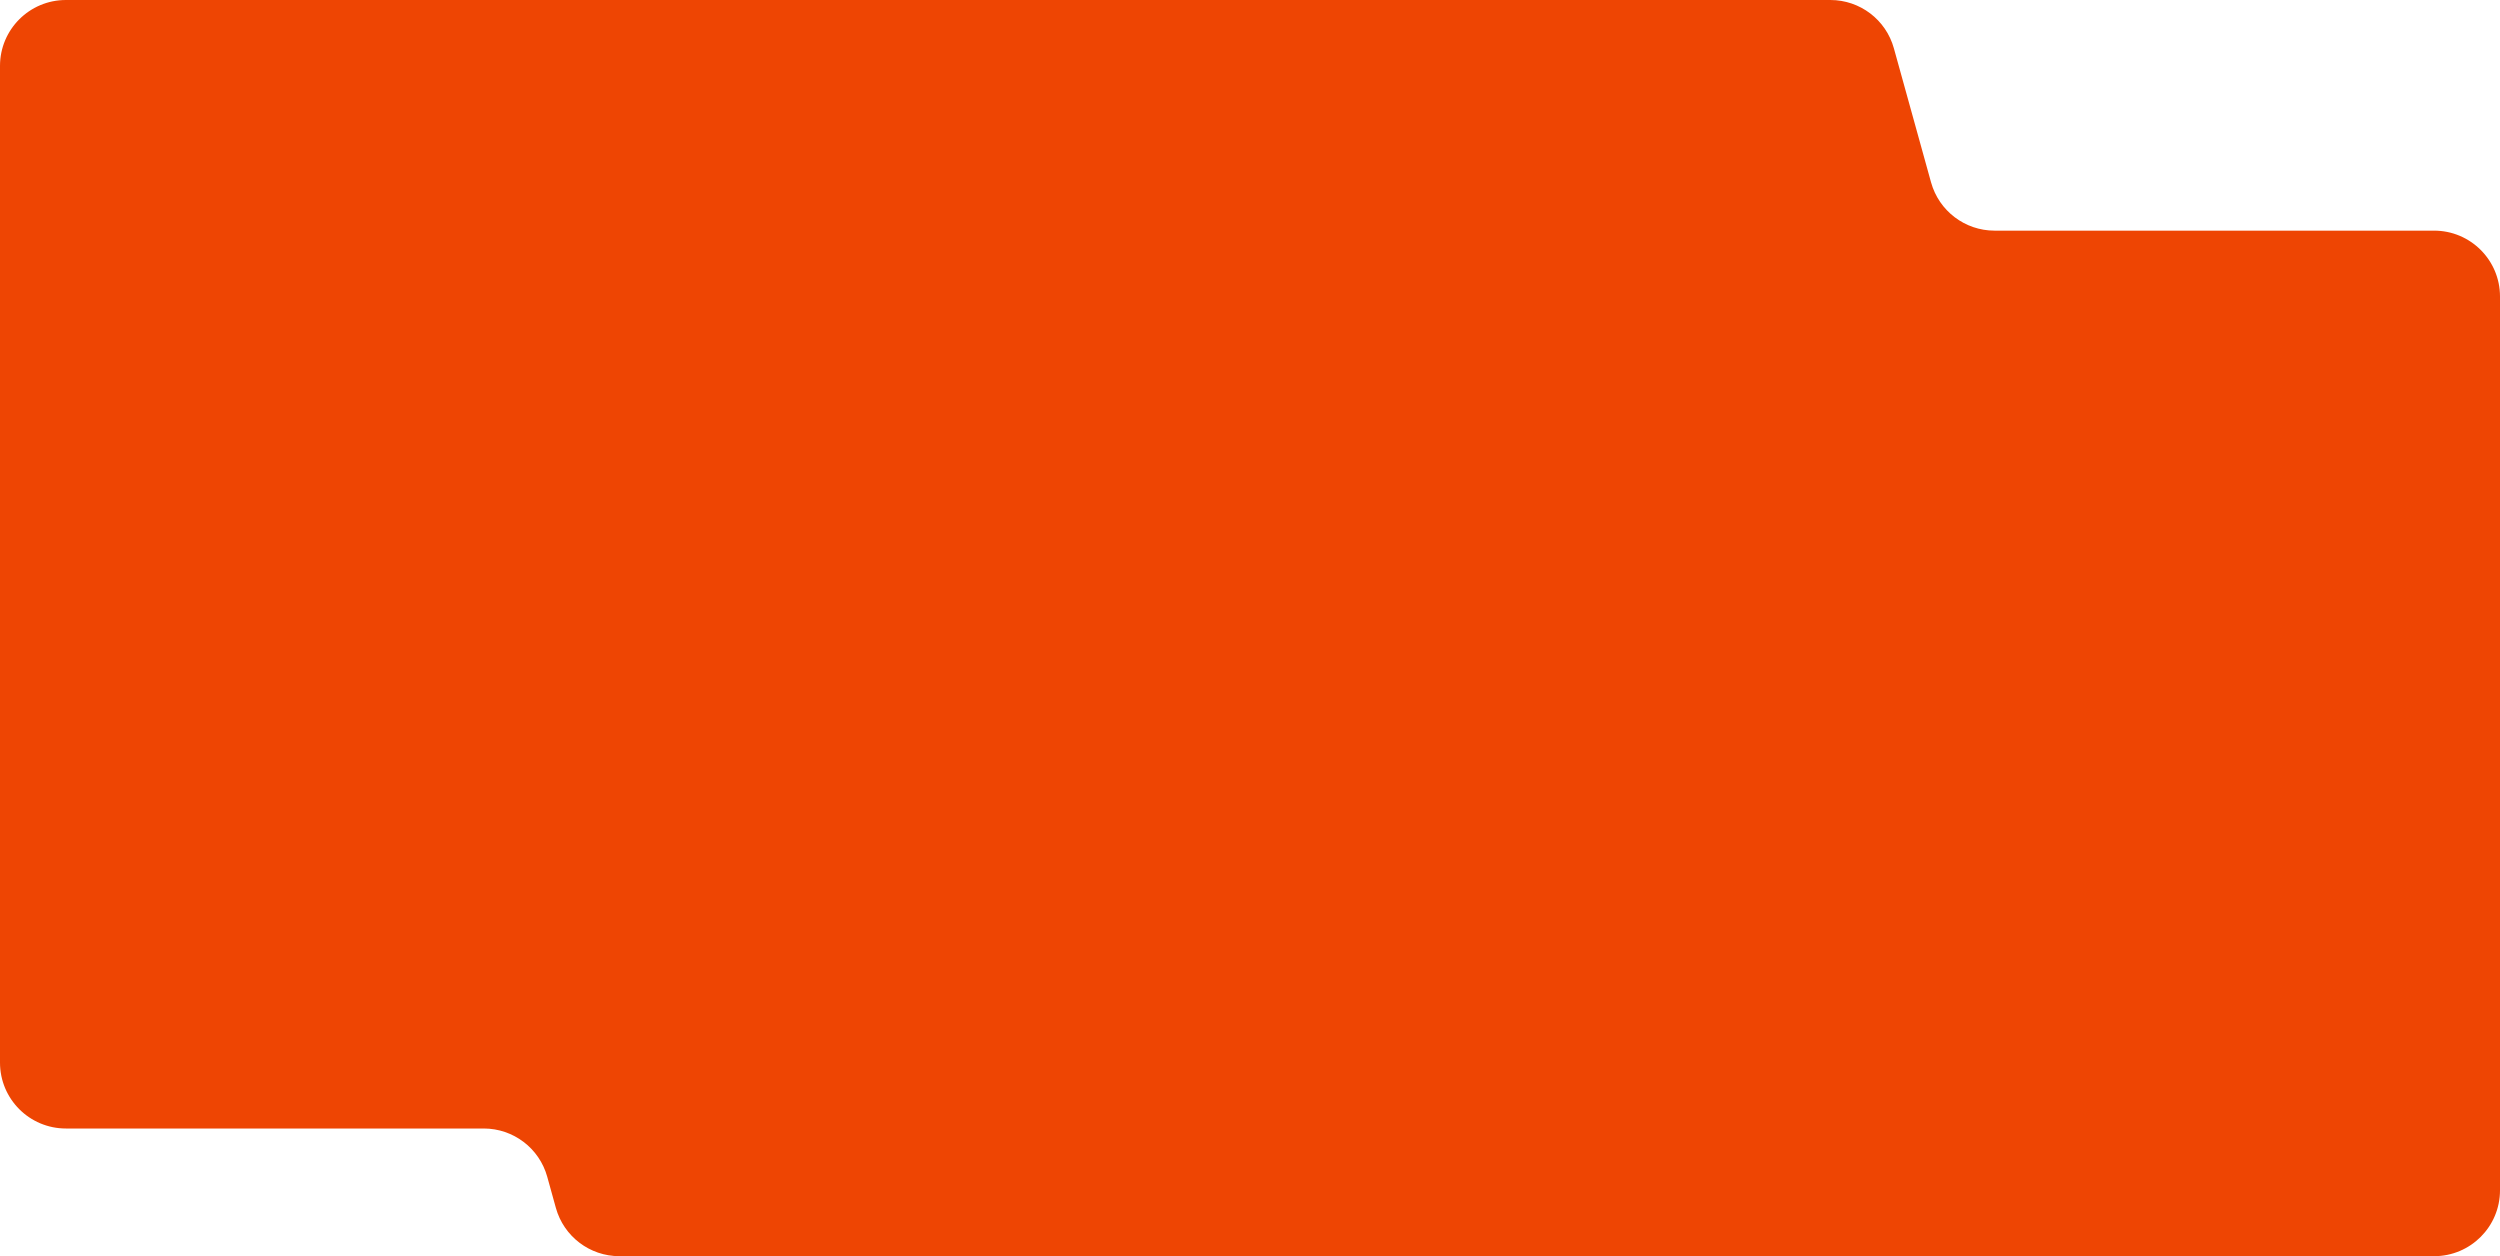 <svg width="607" height="305" viewBox="0 0 607 305" fill="none" xmlns="http://www.w3.org/2000/svg">
<path fill-rule="evenodd" clip-rule="evenodd" d="M459.833 11.724C457.912 4.796 451.605 0 444.415 0H16C7.163 0 0 7.163 0 16V258C0 266.837 7.163 274 16 274H117.453C124.643 274 130.95 278.796 132.871 285.724L134.965 293.276C136.887 300.204 143.194 305 150.383 305H591C599.837 305 607 297.837 607 289V72C607 63.163 599.837 56 591 56H484.278C477.088 56 470.782 51.204 468.86 44.276L459.833 11.724Z" fill="#EE4503"/>
</svg>
